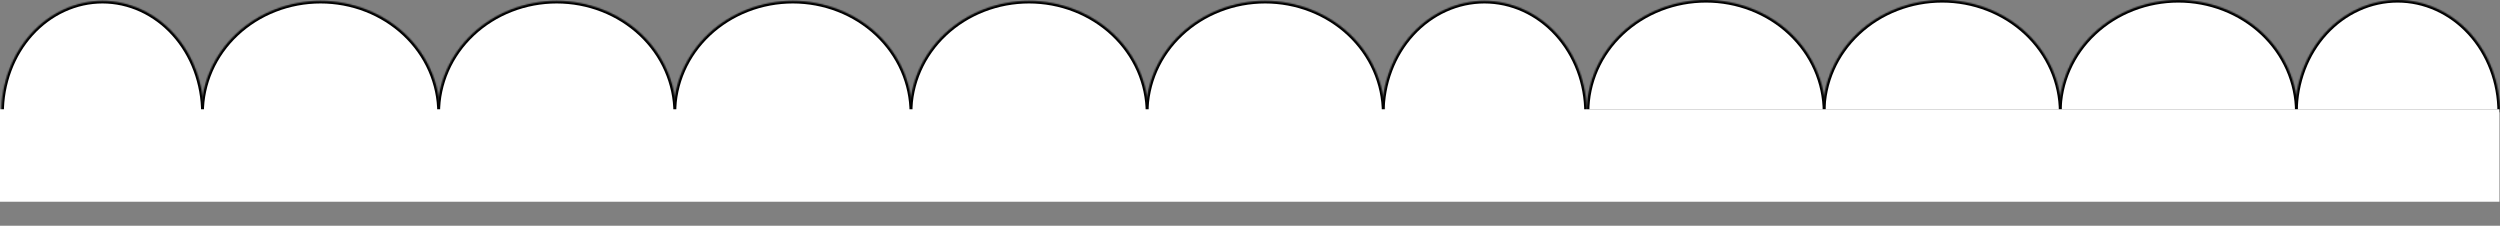 <svg width="1938" height="175" viewBox="0 0 1938 175" fill="none" xmlns="http://www.w3.org/2000/svg">
<rect x="0" y="0" width="1938" height="175" fill="#808080" stroke="none"/>
<mask id="path-1-inside-1_144_6139" fill="white">
<path d="M1071.35 87.529C1071.35 76.125 1073.41 64.832 1077.4 54.296C1081.39 43.759 1087.23 34.186 1094.6 26.122C1101.98 18.058 1110.73 11.661 1120.36 7.297C1129.99 2.932 1140.31 0.686 1150.74 0.686C1161.16 0.686 1171.49 2.932 1181.12 7.297C1190.75 11.661 1199.5 18.058 1206.87 26.122C1214.24 34.186 1220.09 43.759 1224.08 54.296C1228.07 64.832 1230.12 76.125 1230.12 87.529L1150.74 87.529L1071.35 87.529Z"/>
</mask>
<path d="M1071.35 87.529C1071.35 76.125 1073.41 64.832 1077.4 54.296C1081.39 43.759 1087.23 34.186 1094.6 26.122C1101.98 18.058 1110.73 11.661 1120.36 7.297C1129.99 2.932 1140.31 0.686 1150.74 0.686C1161.16 0.686 1171.49 2.932 1181.12 7.297C1190.75 11.661 1199.5 18.058 1206.87 26.122C1214.24 34.186 1220.09 43.759 1224.08 54.296C1228.07 64.832 1230.12 76.125 1230.12 87.529L1150.74 87.529L1071.35 87.529Z" fill="white" stroke="black" stroke-width="4" mask="url(#path-1-inside-1_144_6139)"/>
<mask id="path-2-inside-2_144_6139" fill="white">
<path d="M1779.23 86.843C1779.23 75.439 1781.28 64.146 1785.27 53.609C1789.26 43.073 1795.11 33.5 1802.48 25.436C1809.85 17.372 1818.6 10.975 1828.24 6.611C1837.87 2.246 1848.19 -4.98501e-07 1858.62 0C1869.04 4.98501e-07 1879.36 2.246 1888.99 6.611C1898.63 10.975 1907.38 17.372 1914.75 25.436C1922.12 33.5 1927.97 43.073 1931.96 53.609C1935.95 64.146 1938 75.439 1938 86.843L1858.62 86.843H1779.23Z"/>
</mask>
<path d="M1779.23 86.843C1779.23 75.439 1781.28 64.146 1785.27 53.609C1789.26 43.073 1795.11 33.5 1802.48 25.436C1809.85 17.372 1818.6 10.975 1828.24 6.611C1837.87 2.246 1848.19 -4.98501e-07 1858.62 0C1869.04 4.98501e-07 1879.36 2.246 1888.99 6.611C1898.63 10.975 1907.38 17.372 1914.75 25.436C1922.12 33.5 1927.97 43.073 1931.96 53.609C1935.95 64.146 1938 75.439 1938 86.843L1858.62 86.843H1779.23Z" fill="white" stroke="black" stroke-width="4" mask="url(#path-2-inside-2_144_6139)"/>
<mask id="path-3-inside-3_144_6139" fill="white">
<path d="M888.293 87.529C888.293 76.124 890.685 64.832 895.331 54.296C899.978 43.759 906.788 34.186 915.374 26.122C923.96 18.058 934.152 11.661 945.37 7.297C956.588 2.932 968.611 0.686 980.753 0.686C992.895 0.686 1004.92 2.932 1016.14 7.297C1027.35 11.661 1037.55 18.058 1046.13 26.122C1054.72 34.186 1061.53 43.759 1066.17 54.296C1070.82 64.832 1073.21 76.124 1073.21 87.529L980.753 87.529L888.293 87.529Z"/>
</mask>
<path d="M888.293 87.529C888.293 76.124 890.685 64.832 895.331 54.296C899.978 43.759 906.788 34.186 915.374 26.122C923.96 18.058 934.152 11.661 945.37 7.297C956.588 2.932 968.611 0.686 980.753 0.686C992.895 0.686 1004.92 2.932 1016.14 7.297C1027.35 11.661 1037.55 18.058 1046.13 26.122C1054.72 34.186 1061.53 43.759 1066.17 54.296C1070.82 64.832 1073.21 76.124 1073.21 87.529L980.753 87.529L888.293 87.529Z" fill="white" stroke="black" stroke-width="4" mask="url(#path-3-inside-3_144_6139)"/>
<mask id="path-4-inside-4_144_6139" fill="white">
<path d="M1596.17 86.843C1596.17 75.439 1598.56 64.146 1603.21 53.609C1607.85 43.073 1614.66 33.5 1623.25 25.436C1631.84 17.372 1642.03 10.975 1653.25 6.611C1664.46 2.246 1676.49 -4.98501e-07 1688.63 0C1700.77 4.98501e-07 1712.79 2.246 1724.01 6.611C1735.23 10.975 1745.42 17.372 1754.01 25.436C1762.59 33.5 1769.4 43.073 1774.05 53.609C1778.7 64.146 1781.09 75.439 1781.09 86.843L1688.63 86.843L1596.17 86.843Z"/>
</mask>
<path d="M1596.17 86.843C1596.17 75.439 1598.56 64.146 1603.21 53.609C1607.85 43.073 1614.66 33.5 1623.25 25.436C1631.84 17.372 1642.03 10.975 1653.25 6.611C1664.46 2.246 1676.49 -4.98501e-07 1688.63 0C1700.77 4.98501e-07 1712.79 2.246 1724.01 6.611C1735.23 10.975 1745.42 17.372 1754.01 25.436C1762.59 33.5 1769.4 43.073 1774.05 53.609C1778.7 64.146 1781.09 75.439 1781.09 86.843L1688.63 86.843L1596.17 86.843Z" fill="white" stroke="black" stroke-width="4" mask="url(#path-4-inside-4_144_6139)"/>
<mask id="path-5-inside-5_144_6139" fill="white">
<path d="M705.231 87.529C705.231 76.125 707.622 64.832 712.269 54.296C716.915 43.759 723.726 34.186 732.311 26.122C740.897 18.058 751.09 11.661 762.308 7.297C773.525 2.932 785.548 0.686 797.69 0.686C809.832 0.686 821.856 2.932 833.073 7.297C844.291 11.661 854.484 18.058 863.07 26.122C871.655 34.186 878.466 43.759 883.112 54.296C887.759 64.832 890.15 76.125 890.15 87.529L797.69 87.529L705.231 87.529Z"/>
</mask>
<path d="M705.231 87.529C705.231 76.125 707.622 64.832 712.269 54.296C716.915 43.759 723.726 34.186 732.311 26.122C740.897 18.058 751.09 11.661 762.308 7.297C773.525 2.932 785.548 0.686 797.69 0.686C809.832 0.686 821.856 2.932 833.073 7.297C844.291 11.661 854.484 18.058 863.07 26.122C871.655 34.186 878.466 43.759 883.112 54.296C887.759 64.832 890.15 76.125 890.15 87.529L797.69 87.529L705.231 87.529Z" fill="white" stroke="black" stroke-width="4" mask="url(#path-5-inside-5_144_6139)"/>
<mask id="path-6-inside-6_144_6139" fill="white">
<path d="M1413.11 86.843C1413.11 75.439 1415.5 64.146 1420.15 53.609C1424.79 43.073 1431.6 33.5 1440.19 25.436C1448.77 17.372 1458.97 10.975 1470.18 6.611C1481.4 2.246 1493.43 -4.98501e-07 1505.57 0C1517.71 4.98501e-07 1529.73 2.246 1540.95 6.611C1552.17 10.975 1562.36 17.372 1570.95 25.436C1579.53 33.5 1586.34 43.073 1590.99 53.609C1595.64 64.146 1598.03 75.439 1598.03 86.843L1505.57 86.843L1413.11 86.843Z"/>
</mask>
<path d="M1413.11 86.843C1413.11 75.439 1415.5 64.146 1420.15 53.609C1424.79 43.073 1431.6 33.5 1440.19 25.436C1448.77 17.372 1458.97 10.975 1470.18 6.611C1481.4 2.246 1493.43 -4.98501e-07 1505.57 0C1517.71 4.98501e-07 1529.73 2.246 1540.95 6.611C1552.17 10.975 1562.36 17.372 1570.95 25.436C1579.53 33.5 1586.34 43.073 1590.99 53.609C1595.64 64.146 1598.03 75.439 1598.03 86.843L1505.57 86.843L1413.11 86.843Z" fill="white" stroke="black" stroke-width="4" mask="url(#path-6-inside-6_144_6139)"/>
<mask id="path-7-inside-7_144_6139" fill="white">
<path d="M522.169 87.529C522.169 76.125 524.561 64.832 529.207 54.296C533.854 43.759 540.664 34.186 549.25 26.122C557.836 18.058 568.028 11.661 579.246 7.297C590.464 2.932 602.487 0.686 614.629 0.686C626.771 0.686 638.794 2.932 650.012 7.297C661.23 11.661 671.422 18.058 680.008 26.122C688.594 34.186 695.404 43.759 700.051 54.296C704.697 64.832 707.089 76.125 707.089 87.529L614.629 87.529L522.169 87.529Z"/>
</mask>
<path d="M522.169 87.529C522.169 76.125 524.561 64.832 529.207 54.296C533.854 43.759 540.664 34.186 549.25 26.122C557.836 18.058 568.028 11.661 579.246 7.297C590.464 2.932 602.487 0.686 614.629 0.686C626.771 0.686 638.794 2.932 650.012 7.297C661.23 11.661 671.422 18.058 680.008 26.122C688.594 34.186 695.404 43.759 700.051 54.296C704.697 64.832 707.089 76.125 707.089 87.529L614.629 87.529L522.169 87.529Z" fill="white" stroke="black" stroke-width="4" mask="url(#path-7-inside-7_144_6139)"/>
<mask id="path-8-inside-8_144_6139" fill="white">
<path d="M1230.05 86.843C1230.05 75.439 1232.44 64.146 1237.08 53.609C1241.73 43.073 1248.54 33.5 1257.13 25.436C1265.71 17.372 1275.91 10.975 1287.12 6.611C1298.34 2.246 1310.36 -4.98501e-07 1322.51 0C1334.65 4.98501e-07 1346.67 2.246 1357.89 6.611C1369.11 10.975 1379.3 17.372 1387.88 25.436C1396.47 33.5 1403.28 43.073 1407.93 53.609C1412.57 64.146 1414.97 75.439 1414.97 86.843L1322.51 86.843L1230.05 86.843Z"/>
</mask>
<path d="M1230.05 86.843C1230.05 75.439 1232.44 64.146 1237.08 53.609C1241.73 43.073 1248.54 33.5 1257.13 25.436C1265.71 17.372 1275.91 10.975 1287.12 6.611C1298.34 2.246 1310.36 -4.98501e-07 1322.51 0C1334.65 4.98501e-07 1346.67 2.246 1357.89 6.611C1369.11 10.975 1379.3 17.372 1387.88 25.436C1396.47 33.5 1403.28 43.073 1407.93 53.609C1412.57 64.146 1414.97 75.439 1414.97 86.843L1322.51 86.843L1230.05 86.843Z" fill="white" stroke="black" stroke-width="4" mask="url(#path-8-inside-8_144_6139)"/>
<mask id="path-9-inside-9_144_6139" fill="white">
<path d="M339.108 87.528C339.108 76.124 341.499 64.831 346.146 54.295C350.792 43.759 357.603 34.185 366.188 26.121C374.774 18.057 384.967 11.66 396.185 7.296C407.402 2.932 419.425 0.686 431.567 0.686C443.709 0.686 455.733 2.932 466.95 7.296C478.168 11.66 488.361 18.057 496.946 26.121C505.532 34.185 512.343 43.759 516.989 54.295C521.636 64.831 524.027 76.124 524.027 87.528L431.567 87.528L339.108 87.528Z"/>
</mask>
<path d="M339.108 87.528C339.108 76.124 341.499 64.831 346.146 54.295C350.792 43.759 357.603 34.185 366.188 26.121C374.774 18.057 384.967 11.66 396.185 7.296C407.402 2.932 419.425 0.686 431.567 0.686C443.709 0.686 455.733 2.932 466.95 7.296C478.168 11.66 488.361 18.057 496.946 26.121C505.532 34.185 512.343 43.759 516.989 54.295C521.636 64.831 524.027 76.124 524.027 87.528L431.567 87.528L339.108 87.528Z" fill="white" stroke="black" stroke-width="4" mask="url(#path-9-inside-9_144_6139)"/>
<mask id="path-10-inside-10_144_6139" fill="white">
<path d="M156.045 87.528C156.045 76.124 158.437 64.831 163.083 54.295C167.73 43.759 174.54 34.185 183.126 26.121C191.712 18.057 201.904 11.66 213.122 7.296C224.34 2.932 236.363 0.686 248.505 0.686C260.647 0.686 272.67 2.932 283.888 7.296C295.106 11.66 305.298 18.057 313.884 26.121C322.47 34.185 329.28 43.759 333.927 54.295C338.573 64.831 340.965 76.124 340.965 87.528L248.505 87.528L156.045 87.528Z"/>
</mask>
<path d="M156.045 87.528C156.045 76.124 158.437 64.831 163.083 54.295C167.73 43.759 174.54 34.185 183.126 26.121C191.712 18.057 201.904 11.66 213.122 7.296C224.34 2.932 236.363 0.686 248.505 0.686C260.647 0.686 272.67 2.932 283.888 7.296C295.106 11.66 305.298 18.057 313.884 26.121C322.47 34.185 329.28 43.759 333.927 54.295C338.573 64.831 340.965 76.124 340.965 87.528L248.505 87.528L156.045 87.528Z" fill="white" stroke="black" stroke-width="4" mask="url(#path-10-inside-10_144_6139)"/>
<mask id="path-11-inside-11_144_6139" fill="white">
<path d="M1.002 87.529C1.002 76.124 3.031 64.832 6.973 54.296C10.916 43.759 16.695 34.186 23.979 26.122C31.264 18.058 39.913 11.661 49.431 7.297C58.949 2.932 69.15 0.686 79.453 0.686C89.755 0.686 99.956 2.932 109.474 7.297C118.992 11.661 127.641 18.058 134.926 26.122C142.21 34.186 147.989 43.759 151.932 54.296C155.874 64.832 157.903 76.124 157.903 87.529L79.453 87.529L1.002 87.529Z"/>
</mask>
<path d="M1.002 87.529C1.002 76.124 3.031 64.832 6.973 54.296C10.916 43.759 16.695 34.186 23.979 26.122C31.264 18.058 39.913 11.661 49.431 7.297C58.949 2.932 69.15 0.686 79.453 0.686C89.755 0.686 99.956 2.932 109.474 7.297C118.992 11.661 127.641 18.058 134.926 26.122C142.21 34.186 147.989 43.759 151.932 54.296C155.874 64.832 157.903 76.124 157.903 87.529L79.453 87.529L1.002 87.529Z" fill="white" stroke="black" stroke-width="4" mask="url(#path-11-inside-11_144_6139)"/>
<path d="M1937.56 156.369L0 156.369V84.689L1937.56 84.686V156.369Z" fill="white"/>
</svg>
